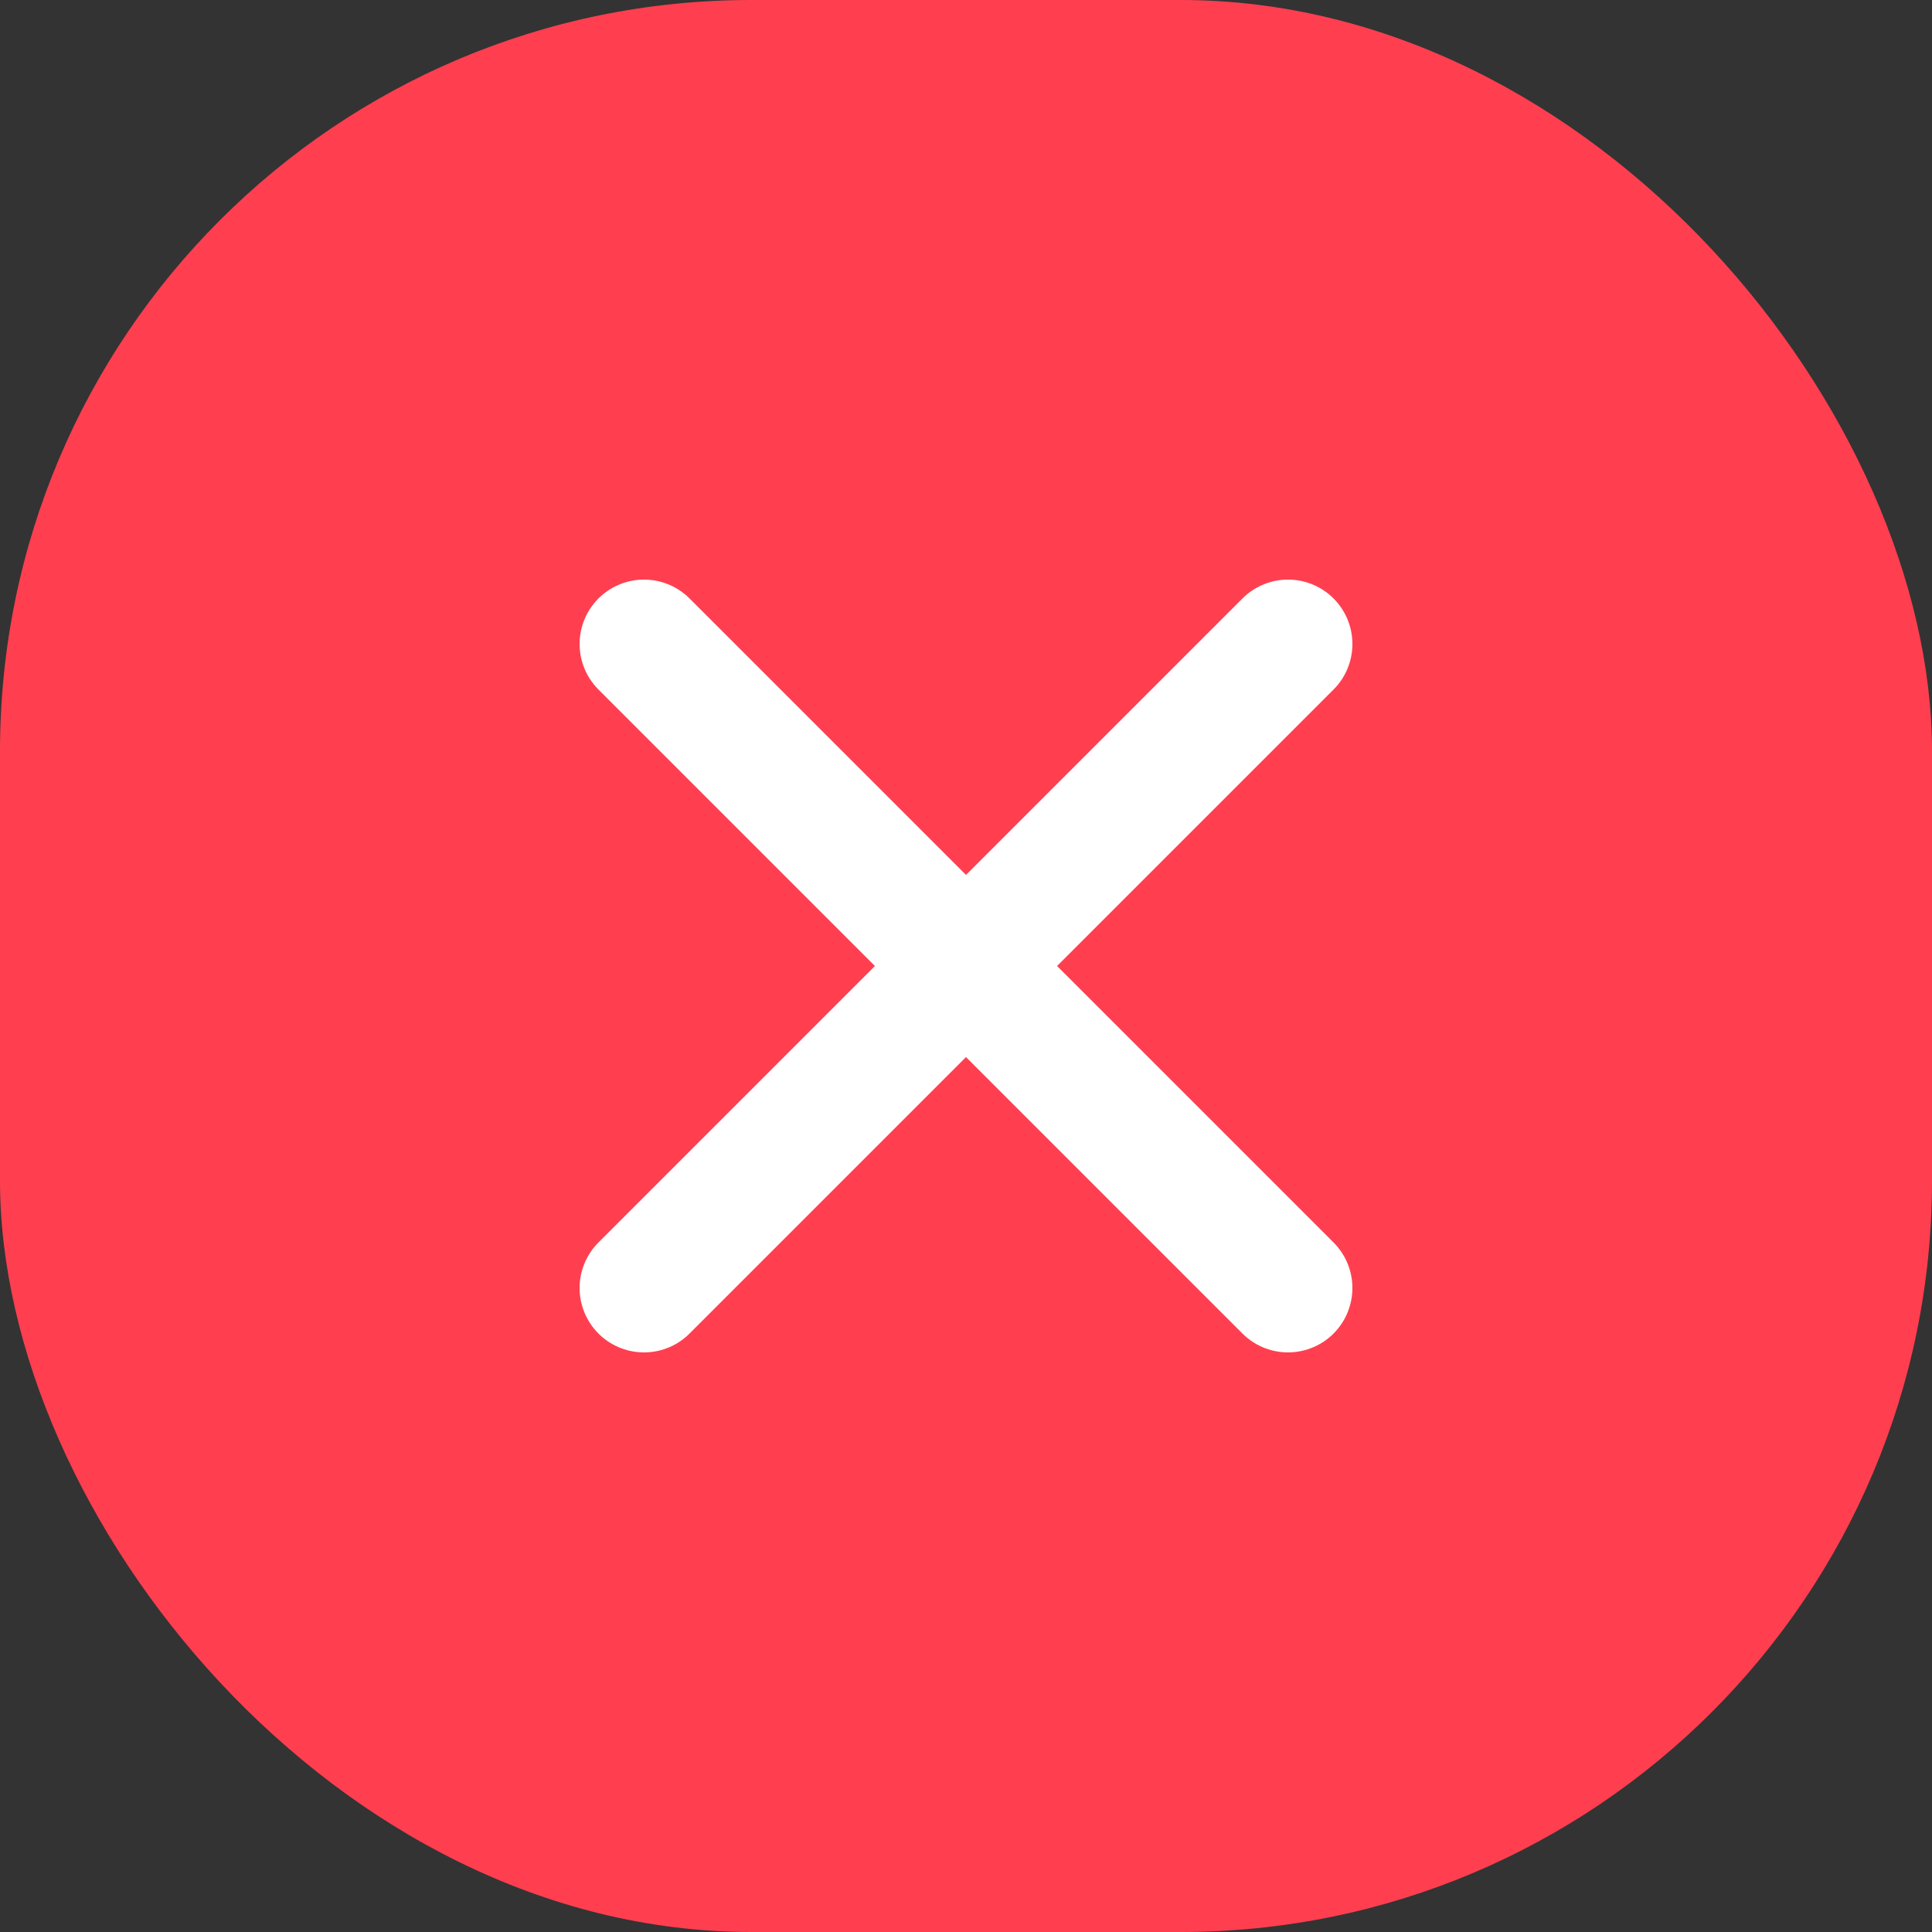 <svg width="18" height="18" viewBox="0 0 18 18" fill="none" xmlns="http://www.w3.org/2000/svg">
<rect x="0" y="0" width="18" height="18" fill="#333333" stroke="none"/>
<rect width="18" height="18" rx="7" fill="#FF3F50"/>
<path d="M6 6L12 12M6 12L9 9L12 6" stroke="white" stroke-width="1.2" stroke-linecap="round"/>
</svg>
